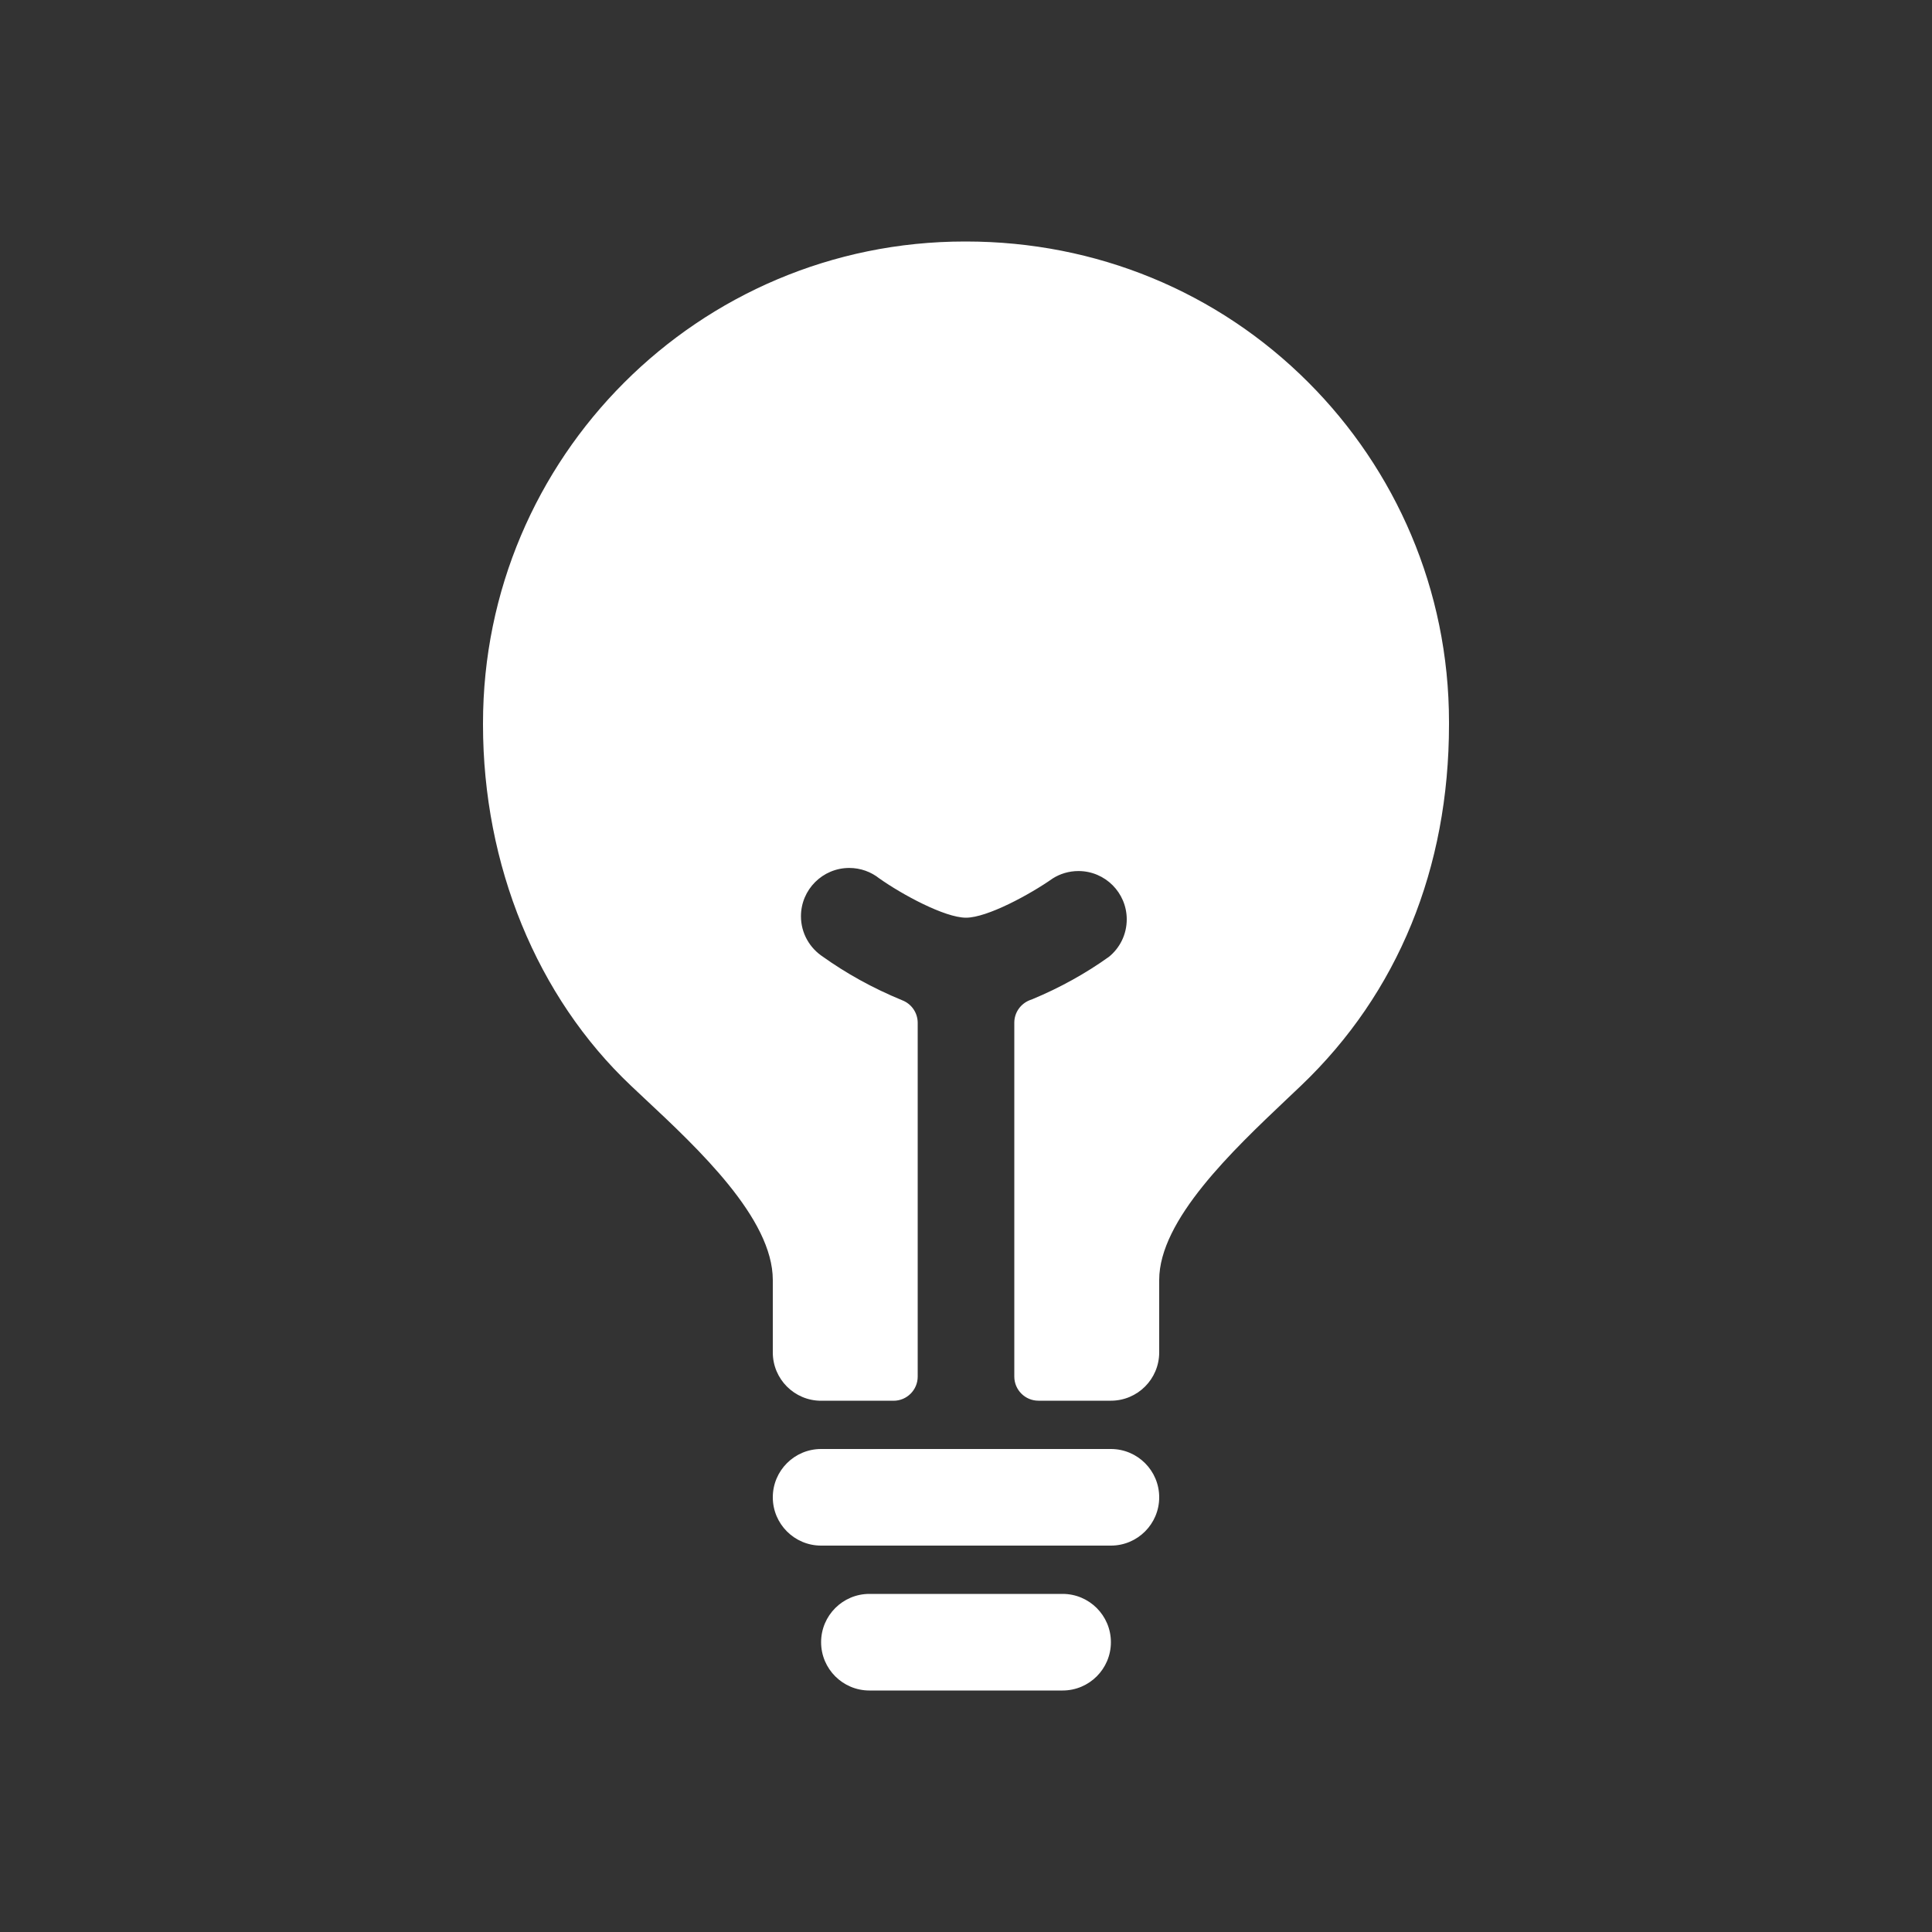 <!-- Generated by IcoMoon.io -->
<svg version="1.1" xmlns="http://www.w3.org/2000/svg" width="40" height="40" viewBox="0 0 40 40">
<rect x="0" y="0" width="40" height="40" fill="#333333" stroke="none"/>
<title>io-bulb</title>
<path fill="#fff" d="M22 33h-4c-0.552 0-1 0.448-1 1s0.448 1 1 1v0h4c0.552 0 1-0.448 1-1s-0.448-1-1-1v0z"></path>
<path fill="#fff" d="M23 30h-6c-0.552 0-1 0.448-1 1s0.448 1 1 1v0h6c0.552 0 1-0.448 1-1s-0.448-1-1-1v0z"></path>
<path fill="#fff" d="M27.089 7.918c-1.879-1.882-4.397-2.918-7.089-2.918-0.007-0-0.015-0-0.024-0-5.51 0-9.976 4.467-9.976 9.976 0 0.008 0 0.017 0 0.025v-0.001c0 2.914 1.117 5.639 3.063 7.478l0.272 0.256c1.126 1.052 2.665 2.494 2.665 3.767v1.5c0 0.552 0.448 1 1 1v0h1.5c0.276 0 0.5-0.224 0.5-0.5v0-7.324c0-0 0-0 0-0 0-0.212-0.131-0.393-0.317-0.466l-0.003-0.001c-0.625-0.258-1.163-0.559-1.66-0.914l0.025 0.017c-0.279-0.18-0.462-0.49-0.462-0.843 0-0.552 0.448-1 1-1 0.236 0 0.454 0.082 0.625 0.219l-0.002-0.002c0.462 0.328 1.353 0.813 1.794 0.813s1.332-0.486 1.796-0.813c0.151-0.096 0.335-0.153 0.532-0.153 0.552 0 1 0.448 1 1 0 0.314-0.144 0.594-0.37 0.777l-0.002 0.001c-0.472 0.338-1.010 0.638-1.581 0.875l-0.054 0.020c-0.189 0.074-0.321 0.255-0.321 0.467 0 0 0 0 0 0v0 7.326c0 0.276 0.224 0.5 0.5 0.5v0h1.5c0.552 0 1-0.448 1-1v0-1.5c0-1.242 1.523-2.683 2.634-3.736l0.307-0.291c2.001-1.911 3.059-4.497 3.059-7.473 0-0.015 0-0.033 0-0.050 0-2.746-1.113-5.232-2.911-7.032l0 0z"></path>
</svg>
